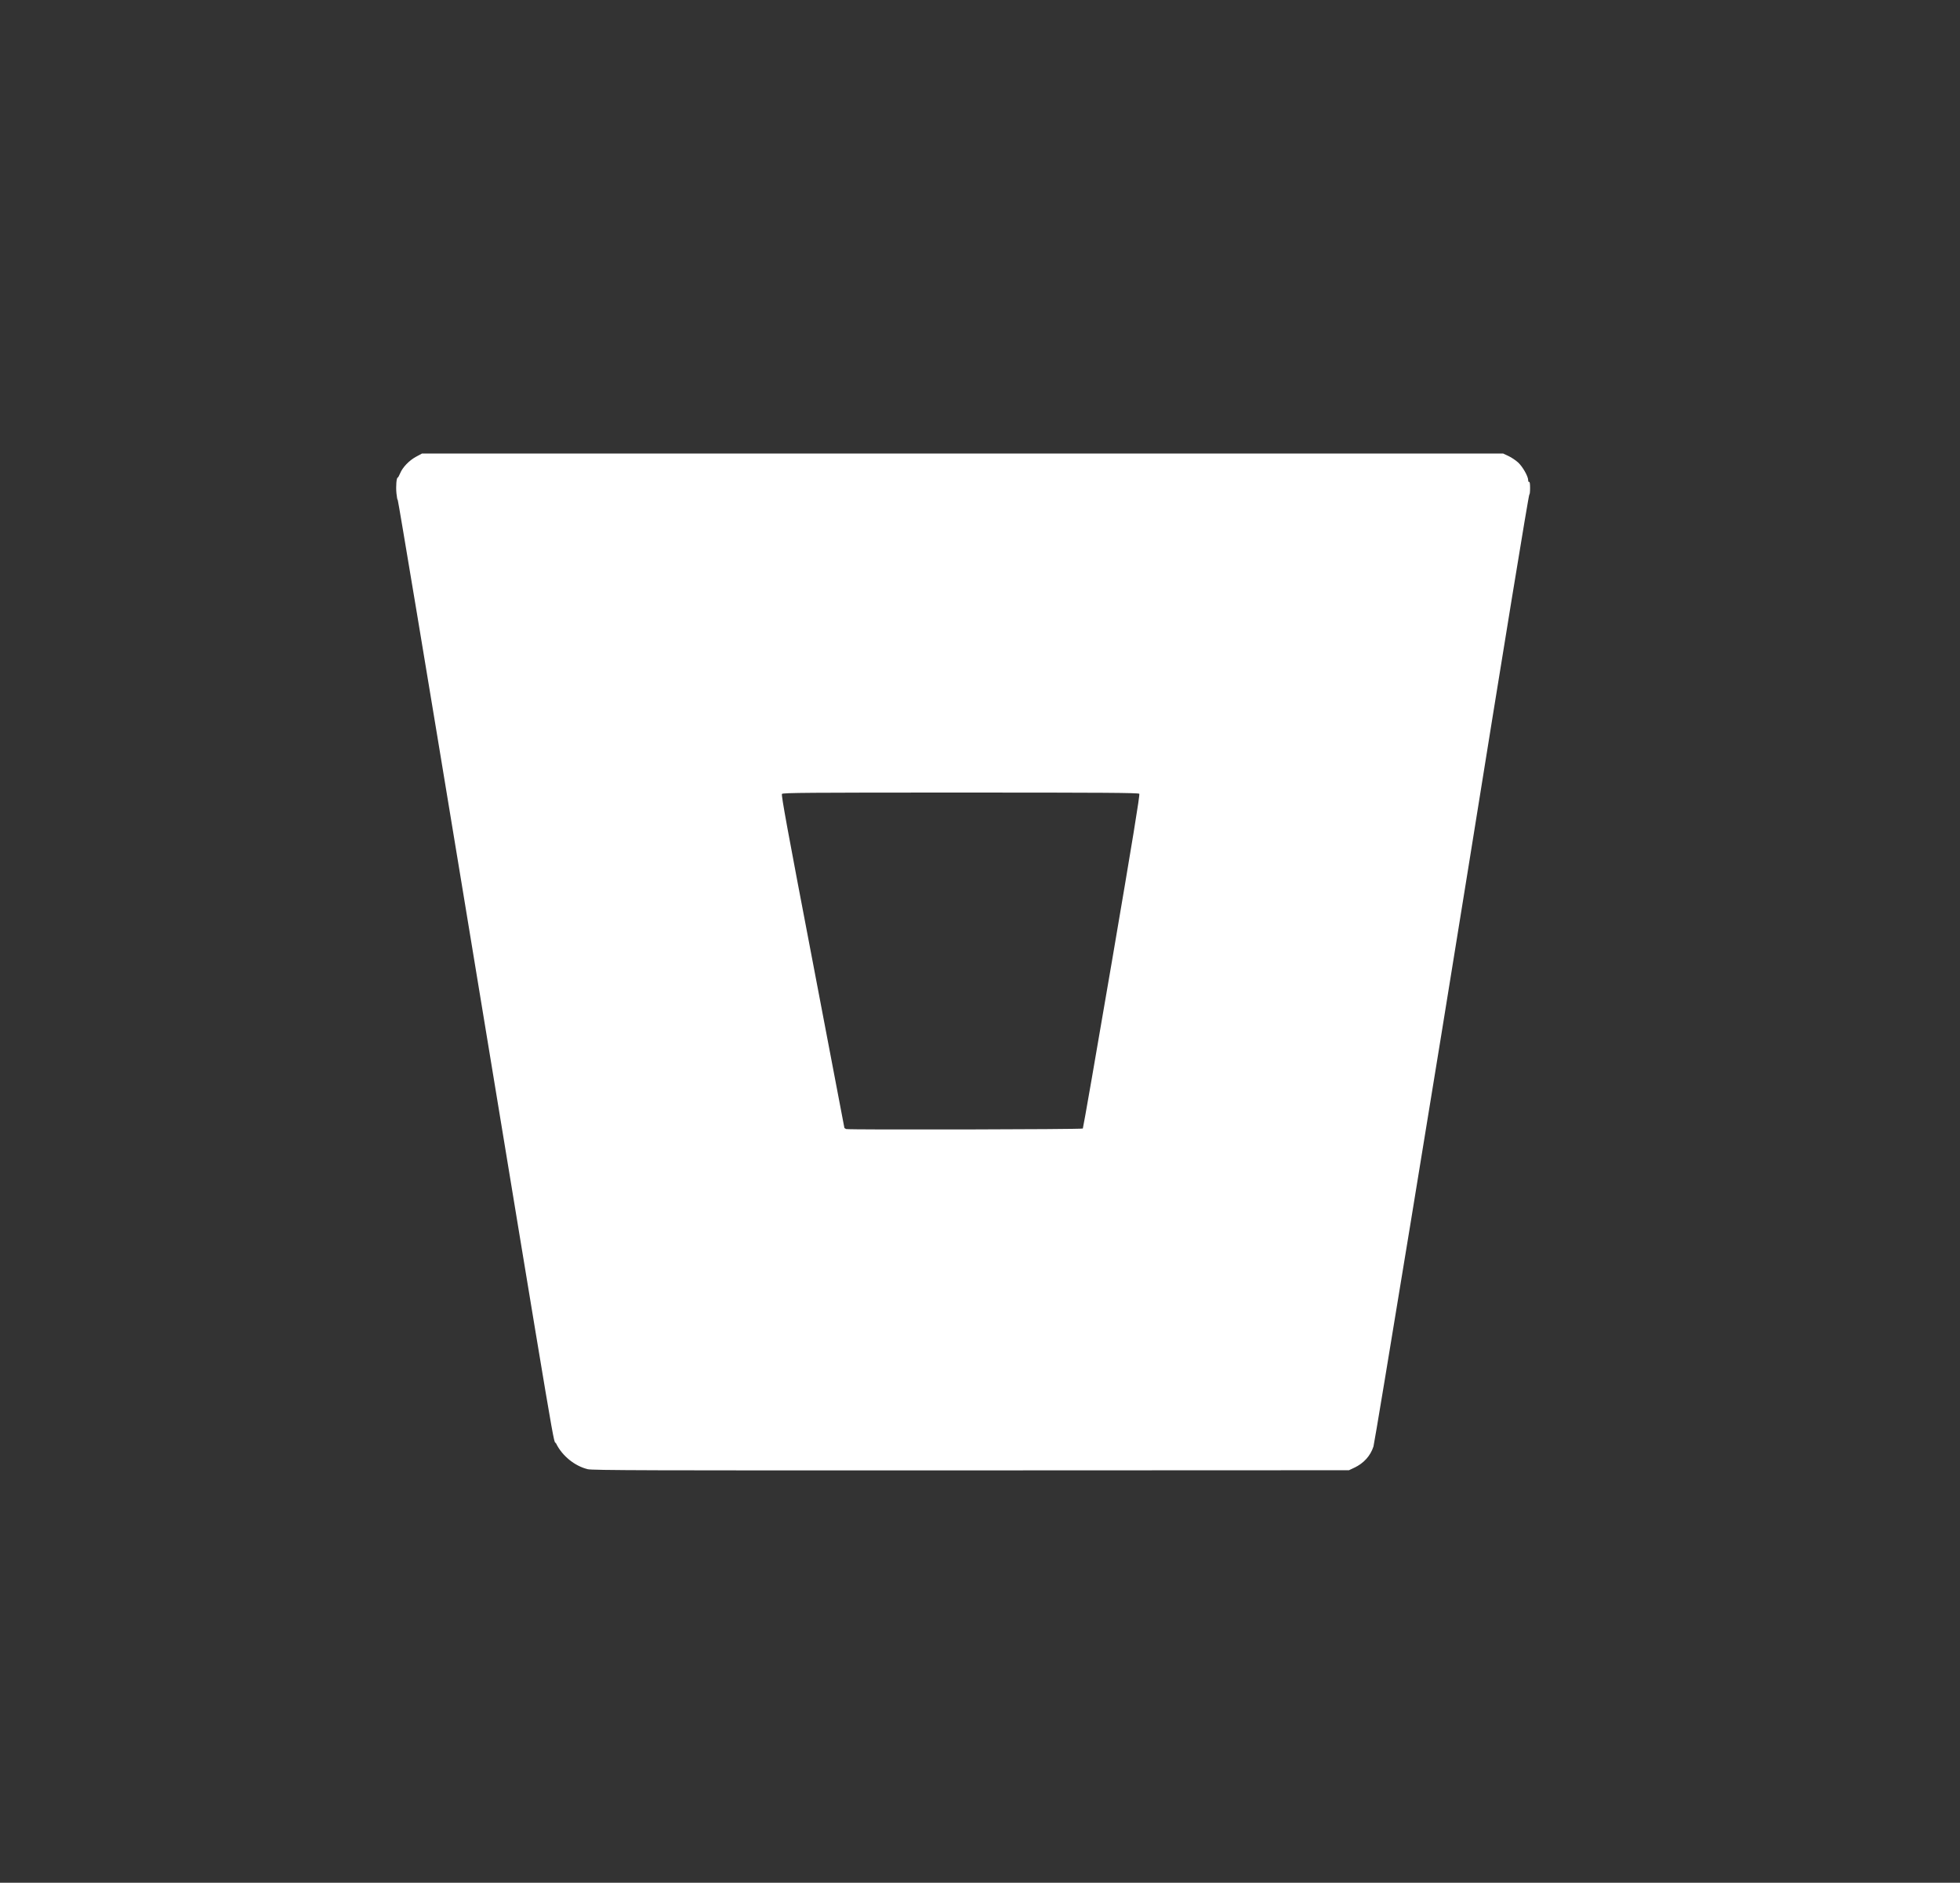 <?xml version="1.0" encoding="UTF-8" standalone="no"?>
<!-- Created with Inkscape (http://www.inkscape.org/) -->

<svg
   xmlns:dc="http://purl.org/dc/elements/1.1/"
   xmlns:cc="http://creativecommons.org/ns#"
   xmlns:rdf="http://www.w3.org/1999/02/22-rdf-syntax-ns#"
   xmlns:svg="http://www.w3.org/2000/svg"
   xmlns="http://www.w3.org/2000/svg"
   xmlns:sodipodi="http://sodipodi.sourceforge.net/DTD/sodipodi-0.dtd"
   xmlns:inkscape="http://www.inkscape.org/namespaces/inkscape"
   width="164.803mm"
   height="158.323mm"
   viewBox="0 0 164.803 158.323"
   version="1.1"
   id="svg8"
   sodipodi:docname="bitbucket-logo.svg"
   inkscape:version="0.92.3 (2405546, 2018-03-11)">
  <rect x="0" y="0" width="164.803" height="158.323" fill="#333333" stroke="none"/>
  <sodipodi:namedview
     id="base"
     pagecolor="#ffffff"
     bordercolor="#666666"
     borderopacity="1.0"
     inkscape:pageopacity="0.0"
     inkscape:pageshadow="2"
     inkscape:zoom="0.24748738"
     inkscape:cx="580.84801"
     inkscape:cy="117.92801"
     inkscape:document-units="mm"
     inkscape:current-layer="g1861"
     showgrid="false"
     inkscape:window-width="772"
     inkscape:window-height="749"
     inkscape:window-x="337"
     inkscape:window-y="374"
     inkscape:window-maximized="0" />
  <defs
     id="defs2">
    <filter
       style="color-interpolation-filters:srgb;"
       inkscape:label="Fade to Black or White"
       id="filter1008">
      <feColorMatrix
         values="0.38 0 0 0 0.62 0 0.38 0 0 0.62 0 0 0.38 0 0.62 0 0 0 1 0"
         id="feColorMatrix1006"
         result="fbSourceGraphic" />
      <feColorMatrix
         result="fbSourceGraphicAlpha"
         in="fbSourceGraphic"
         values="0 0 0 -1 0 0 0 0 -1 0 0 0 0 -1 0 0 0 0 1 0"
         id="feColorMatrix1010" />
      <feColorMatrix
         id="feColorMatrix1012"
         values="0.38 0 0 0 0.62 0 0.38 0 0 0.62 0 0 0.38 0 0.62 0 0 0 1 0"
         in="fbSourceGraphic"
         result="fbSourceGraphic" />
      <feColorMatrix
         result="fbSourceGraphicAlpha"
         in="fbSourceGraphic"
         values="0 0 0 -1 0 0 0 0 -1 0 0 0 0 -1 0 0 0 0 1 0"
         id="feColorMatrix1014" />
      <feColorMatrix
         id="feColorMatrix1016"
         values="0.38 0 0 0 0.62 0 0.38 0 0 0.62 0 0 0.38 0 0.62 0 0 0 1 0"
         in="fbSourceGraphic"
         result="fbSourceGraphic" />
      <feColorMatrix
         result="fbSourceGraphicAlpha"
         in="fbSourceGraphic"
         values="0 0 0 -1 0 0 0 0 -1 0 0 0 0 -1 0 0 0 0 1 0"
         id="feColorMatrix1018" />
      <feColorMatrix
         id="feColorMatrix1020"
         values="0.98 0 0 0 0.02 0 0.98 0 0 0.02 0 0 0.98 0 0.02 0 0 0 1 0"
         in="fbSourceGraphic"
         result="fbSourceGraphic" />
      <feColorMatrix
         result="fbSourceGraphicAlpha"
         in="fbSourceGraphic"
         values="0 0 0 -1 0 0 0 0 -1 0 0 0 0 -1 0 0 0 0 1 0"
         id="feColorMatrix1022" />
      <feColorMatrix
         id="feColorMatrix1024"
         values="0.02 0 0 0 0.98 0 0.02 0 0 0.98 0 0 0.02 0 0.98 0 0 0 1 0"
         in="fbSourceGraphic" />
    </filter>
  </defs>
  <g
     transform="translate(-20.765,-25.906)"
     id="layer1"
     inkscape:groupmode="layer"
     inkscape:label="Layer 1">
    <g
       transform="translate(2.673,-1.069)"
       id="g1763">
      <g
         id="g1861"
         transform="translate(-0.697,-13.791)">
        <g
           inkscape:groupmode="layer"
           id="layer4"
           inkscape:label="Layer 2"
           style="display:inline" />
        <path
           style="fill:#fff;stroke-width:0.08"
           d="m 68.202,164.31 c -1.087,-0.264 -2.135,-1.113 -2.644,-2.142 -0.325,-0.657 0.553,4.541 -7.912,-46.855 -2.948,-17.898 -5.384,-32.526 -5.413,-32.508 -0.03,0.018 -0.079,-0.235 -0.11,-0.562 -0.056,-0.594 0.003,-1.314 0.107,-1.314 0.03,-1.65e-4 0.121,-0.161 0.202,-0.358 0.21,-0.511 0.757,-1.082 1.339,-1.397 l 0.502,-0.272 h 45.452 45.452 l 0.451,0.212 c 0.248,0.116 0.614,0.362 0.813,0.545 0.382,0.352 0.843,1.166 0.843,1.488 0,0.107 0.035,0.169 0.08,0.142 0.05,-0.031 0.08,0.16 0.08,0.517 0,0.311 -0.027,0.55 -0.06,0.529 -0.053,-0.033 -2.193,13.062 -5.153,31.522 -2.446,15.257 -7.843,48.192 -7.955,48.542 -0.25,0.785 -0.82,1.417 -1.616,1.79 l -0.447,0.21 -31.773,0.013 c -27.232,0.011 -31.839,-0.003 -32.239,-0.1 z m 41.635,-28.645 c 0.031,-0.032 1.132,-6.356 2.445,-14.052 1.747,-10.241 2.365,-14.021 2.302,-14.097 -0.07,-0.084 -2.874,-0.103 -15.018,-0.103 -12.864,0 -14.945,0.016 -15.027,0.114 -0.075,0.09 0.467,3.045 2.575,14.061 1.468,7.671 2.67,13.973 2.67,14.005 0,0.032 0.069,0.084 0.154,0.115 0.204,0.075 19.825,0.033 19.899,-0.043 z"
           id="path1615"
           inkscape:connector-curvature="0" />
      </g>
    </g>
  </g>
</svg>
